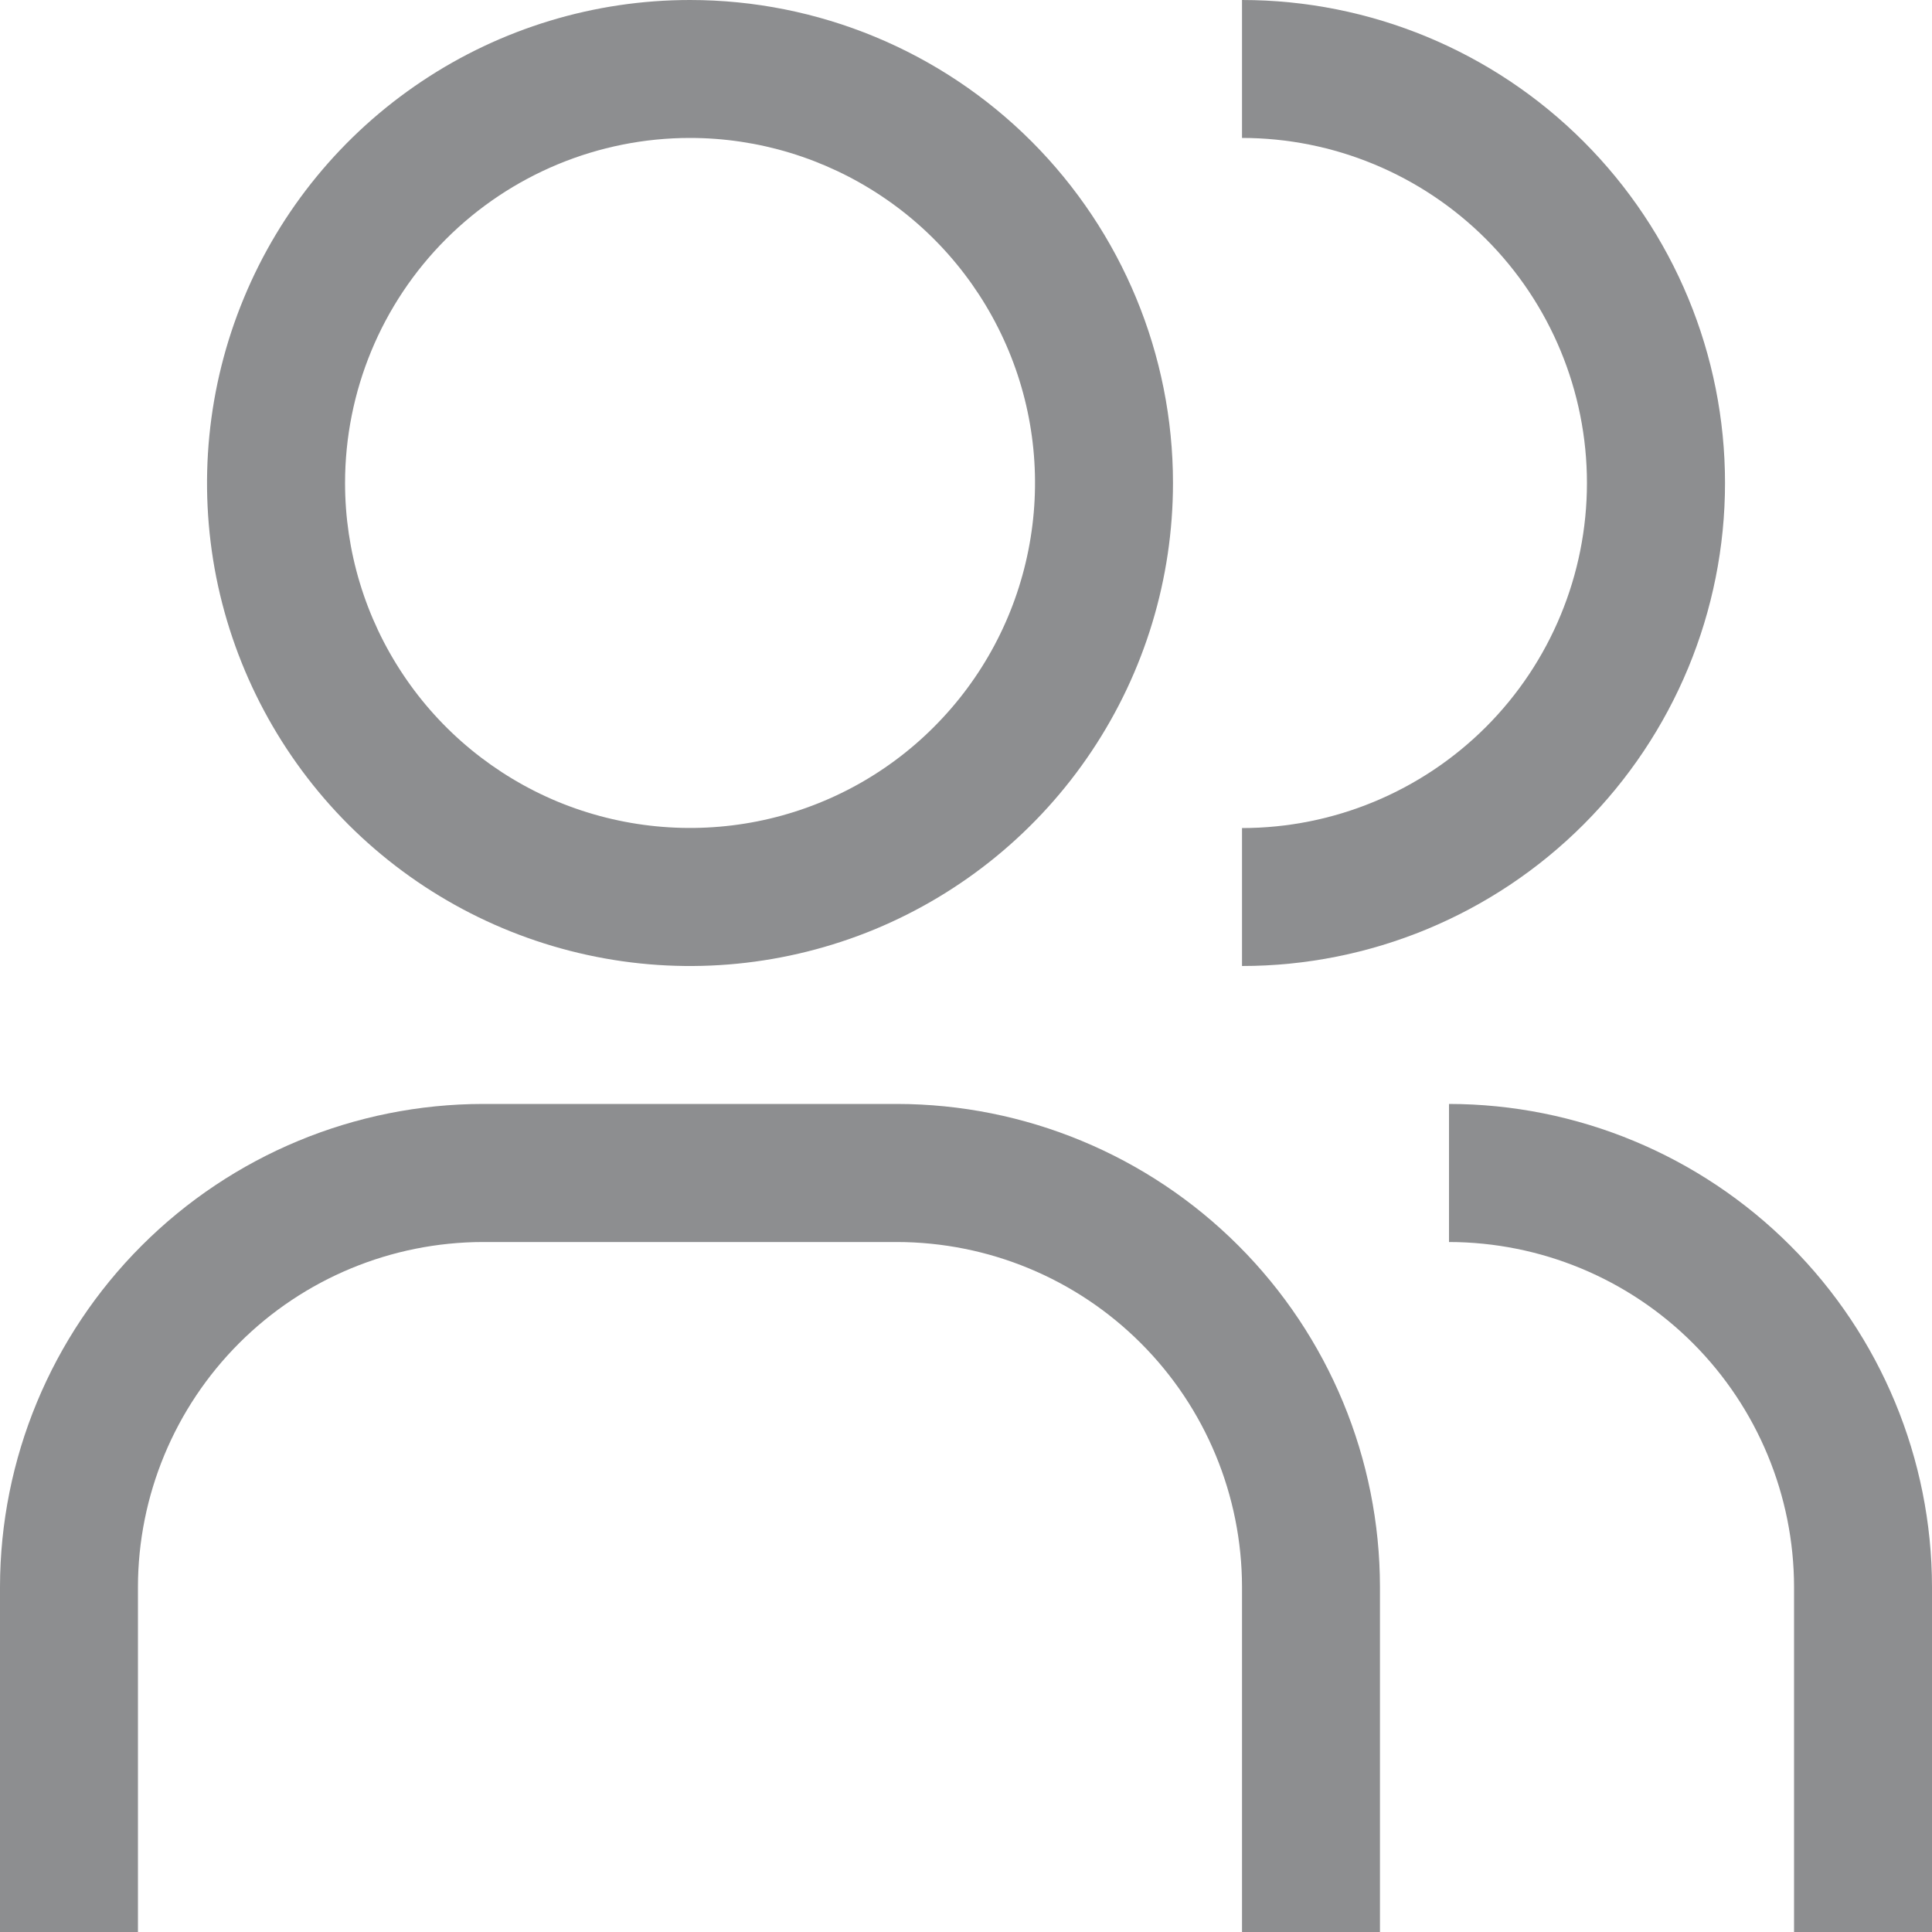 <svg width="15" height="15" viewBox="0 0 15 15" fill="none" xmlns="http://www.w3.org/2000/svg">
<path d="M15 15H13.929V12.321C13.928 11.611 13.645 10.93 13.143 10.428C12.641 9.926 11.96 9.644 11.25 9.643V8.571C12.244 8.572 13.197 8.968 13.9 9.671C14.603 10.374 14.999 11.327 15 12.321V15Z" fill="#8D8E90"/>
<path d="M10.714 15H9.643V12.321C9.642 11.611 9.36 10.93 8.857 10.428C8.355 9.926 7.674 9.644 6.964 9.643H3.75C3.04 9.644 2.359 9.926 1.857 10.428C1.355 10.93 1.072 11.611 1.071 12.321V15H0V12.321C0.001 11.327 0.397 10.374 1.1 9.671C1.803 8.968 2.756 8.572 3.75 8.571H6.964C7.958 8.572 8.912 8.968 9.615 9.671C10.318 10.374 10.713 11.327 10.714 12.321V15Z" fill="#8D8E90"/>
<path d="M9.643 0V1.071C10.353 1.071 11.035 1.354 11.537 1.856C12.039 2.358 12.321 3.04 12.321 3.75C12.321 4.46 12.039 5.142 11.537 5.644C11.035 6.146 10.353 6.429 9.643 6.429V7.5C10.637 7.5 11.591 7.105 12.294 6.402C12.998 5.698 13.393 4.745 13.393 3.75C13.393 2.755 12.998 1.802 12.294 1.098C11.591 0.395 10.637 0 9.643 0Z" fill="#8D8E90"/>
<path d="M5.357 1.071C5.887 1.071 6.405 1.229 6.845 1.523C7.286 1.817 7.629 2.236 7.832 2.725C8.035 3.214 8.088 3.753 7.984 4.273C7.881 4.792 7.626 5.269 7.251 5.644C6.877 6.019 6.399 6.274 5.88 6.377C5.36 6.48 4.822 6.427 4.332 6.225C3.843 6.022 3.424 5.679 3.13 5.238C2.836 4.798 2.679 4.28 2.679 3.75C2.679 3.04 2.961 2.358 3.463 1.856C3.965 1.354 4.647 1.071 5.357 1.071ZM5.357 0C4.615 0 3.89 0.22 3.274 0.632C2.657 1.044 2.176 1.63 1.893 2.315C1.609 3 1.535 3.754 1.679 4.482C1.824 5.209 2.181 5.877 2.705 6.402C3.23 6.926 3.898 7.283 4.626 7.428C5.353 7.573 6.107 7.498 6.792 7.215C7.477 6.931 8.063 6.45 8.475 5.833C8.887 5.217 9.107 4.492 9.107 3.75C9.107 2.755 8.712 1.802 8.009 1.098C7.306 0.395 6.352 0 5.357 0Z" fill="#8D8E90"/>
</svg>
